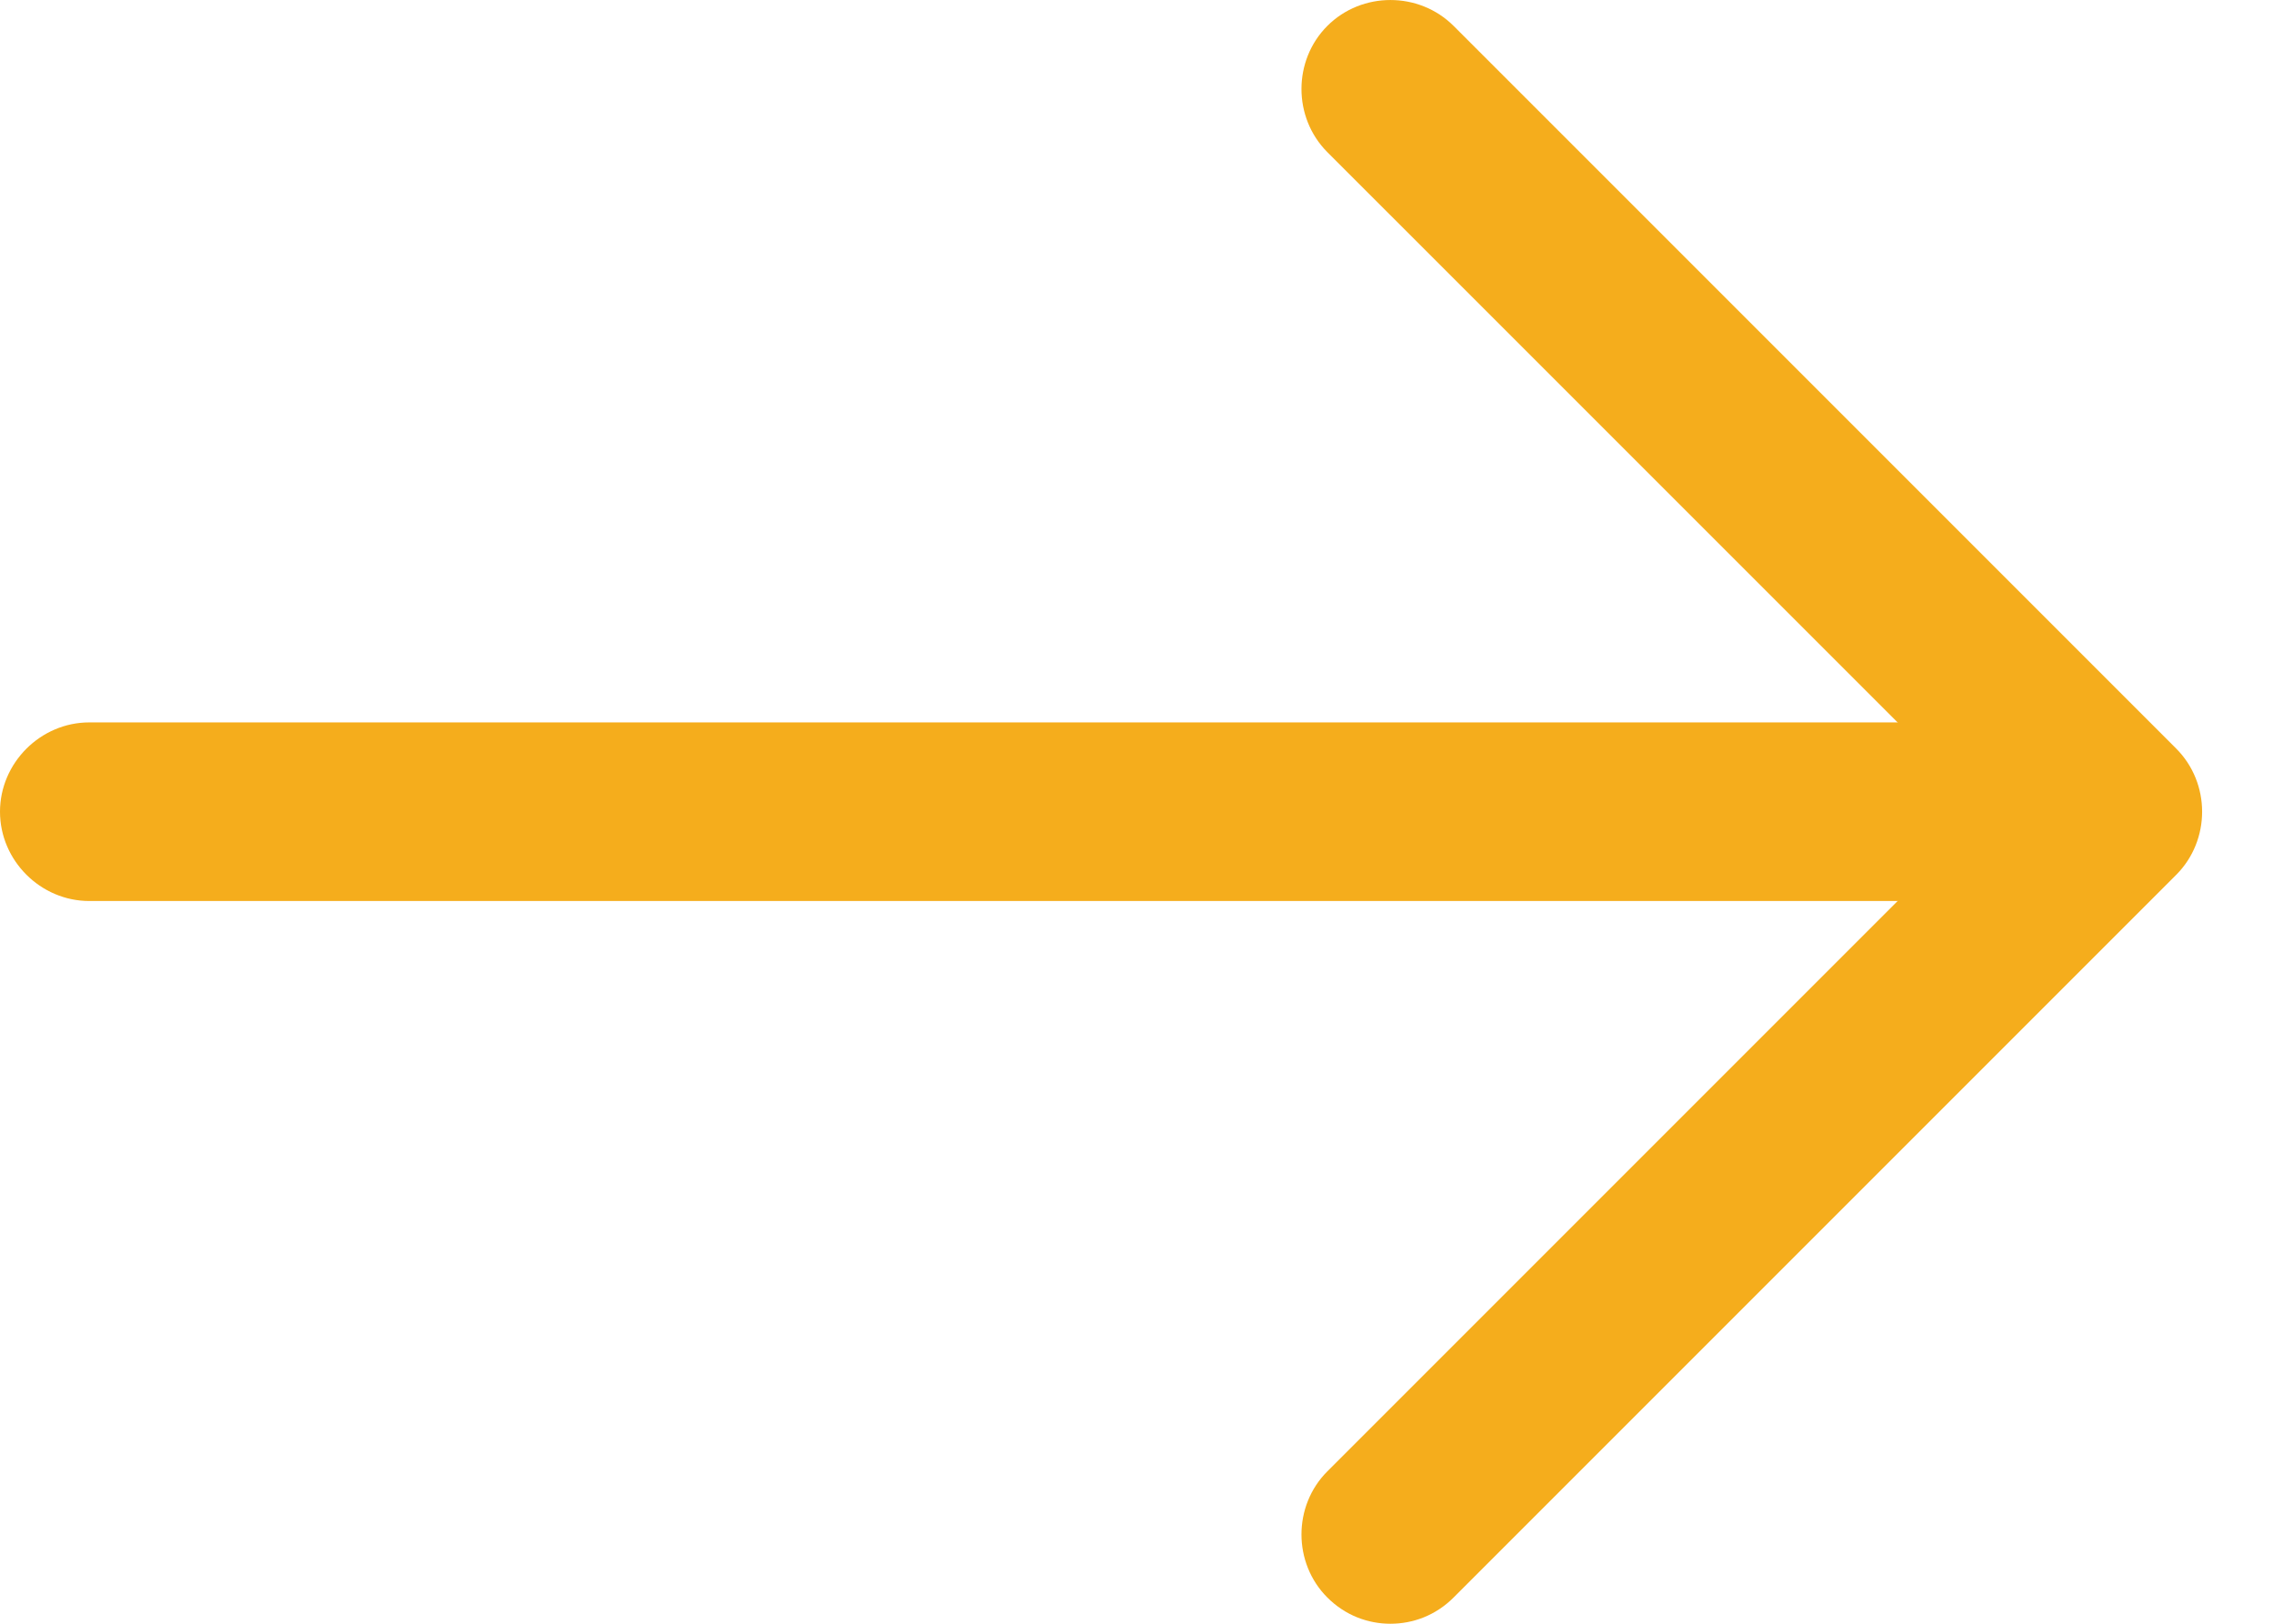 <svg width="28" height="20" viewBox="0 0 28 20" fill="none" xmlns="http://www.w3.org/2000/svg">
<path d="M17.128 20C16.85 20 16.571 19.897 16.351 19.677C15.926 19.252 15.926 18.548 16.351 18.123L24.476 9.998L16.351 1.874C15.926 1.448 15.926 0.744 16.351 0.319C16.776 -0.106 17.48 -0.106 17.906 0.319L26.808 9.221C27.233 9.646 27.233 10.35 26.808 10.775L17.906 19.677C17.686 19.897 17.407 20 17.128 20Z" fill="#F5AD1C"/>
<path d="M25.782 11.098H1.1C0.499 11.098 0 10.599 0 9.998C0 9.397 0.499 8.898 1.1 8.898H25.782C26.383 8.898 26.882 9.397 26.882 9.998C26.882 10.599 26.383 11.098 25.782 11.098Z" fill="#F5AD1C"/>
</svg>
